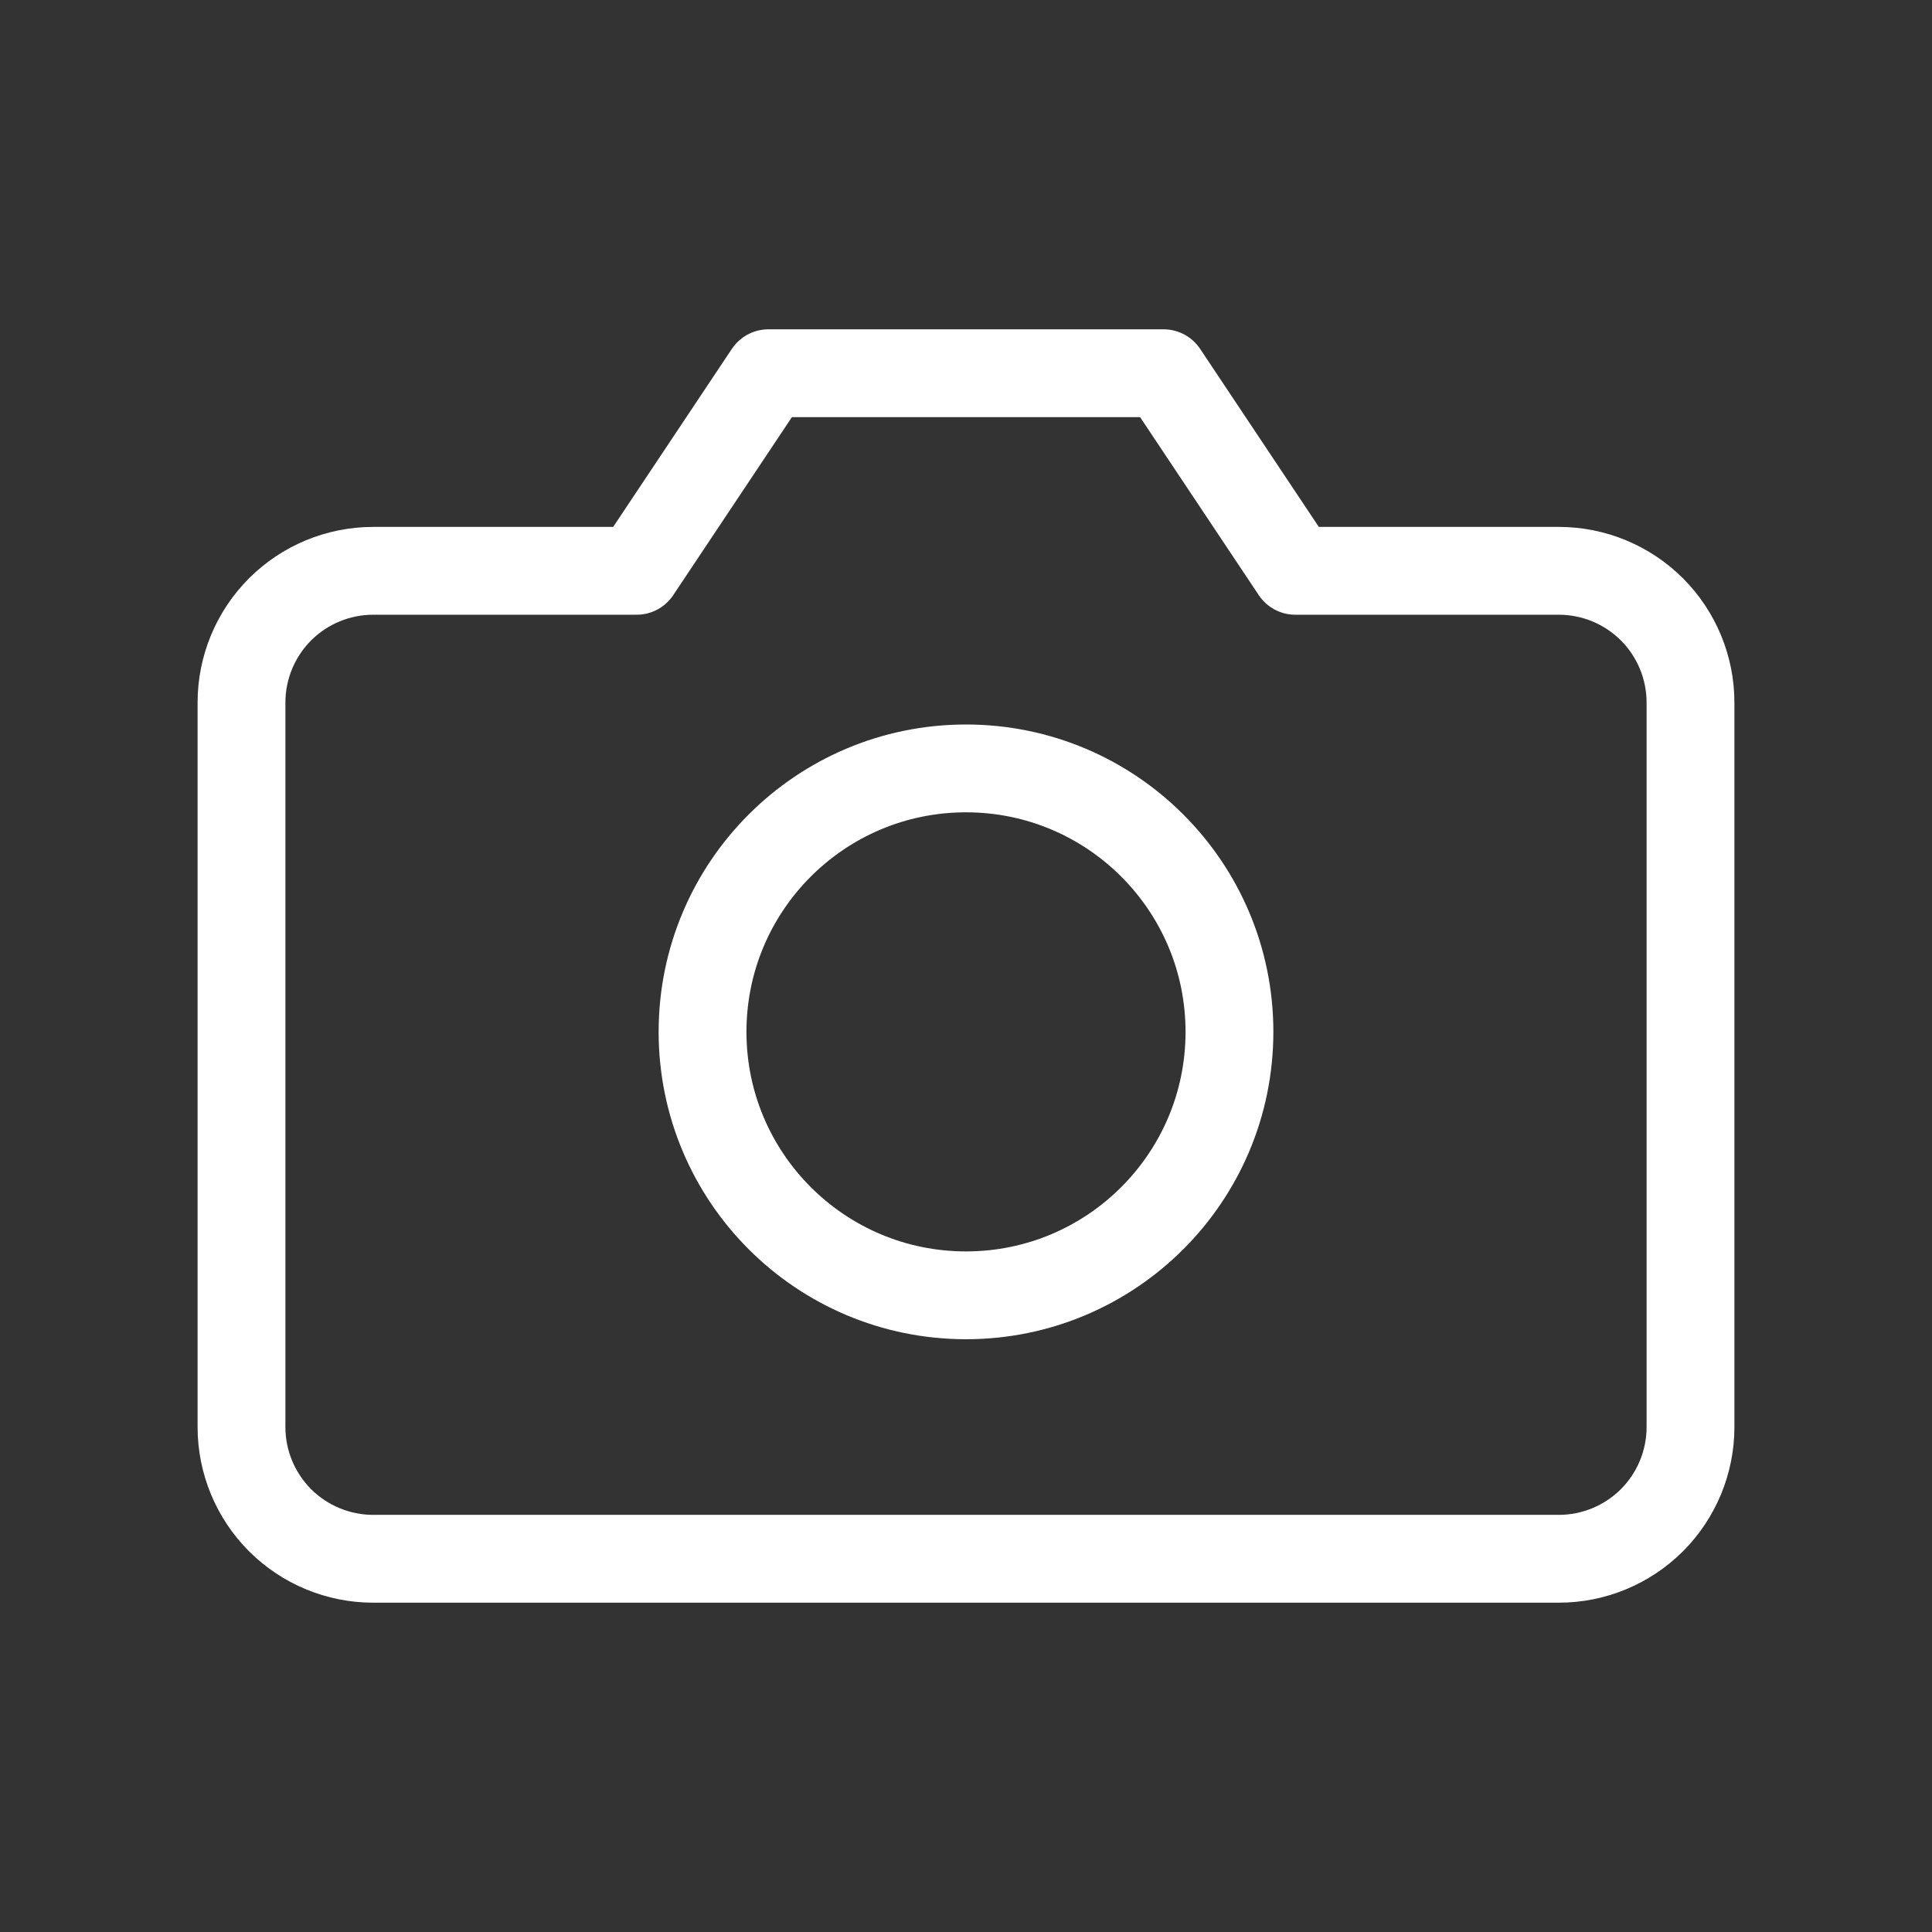 <svg width="22" height="22" viewBox="0 0 22 22" fill="none" xmlns="http://www.w3.org/2000/svg">
<rect x="0" y="0" width="22" height="22" fill="#333333" stroke="none"/>
<path d="M19.25 16.25C19.25 16.648 19.092 17.029 18.811 17.311C18.529 17.592 18.148 17.75 17.75 17.75H4.25C3.852 17.75 3.471 17.592 3.189 17.311C2.908 17.029 2.75 16.648 2.75 16.25V8C2.75 7.602 2.908 7.221 3.189 6.939C3.471 6.658 3.852 6.5 4.25 6.5H7.25L8.75 4.25H13.25L14.75 6.5H17.75C18.148 6.5 18.529 6.658 18.811 6.939C19.092 7.221 19.25 7.602 19.25 8V16.25Z" stroke="white" stroke-linecap="round" stroke-linejoin="round"/>
<path d="M11 14.75C12.657 14.75 14 13.407 14 11.75C14 10.093 12.657 8.75 11 8.75C9.343 8.75 8 10.093 8 11.75C8 13.407 9.343 14.75 11 14.75Z" stroke="white" stroke-linecap="round" stroke-linejoin="round"/>
</svg>
